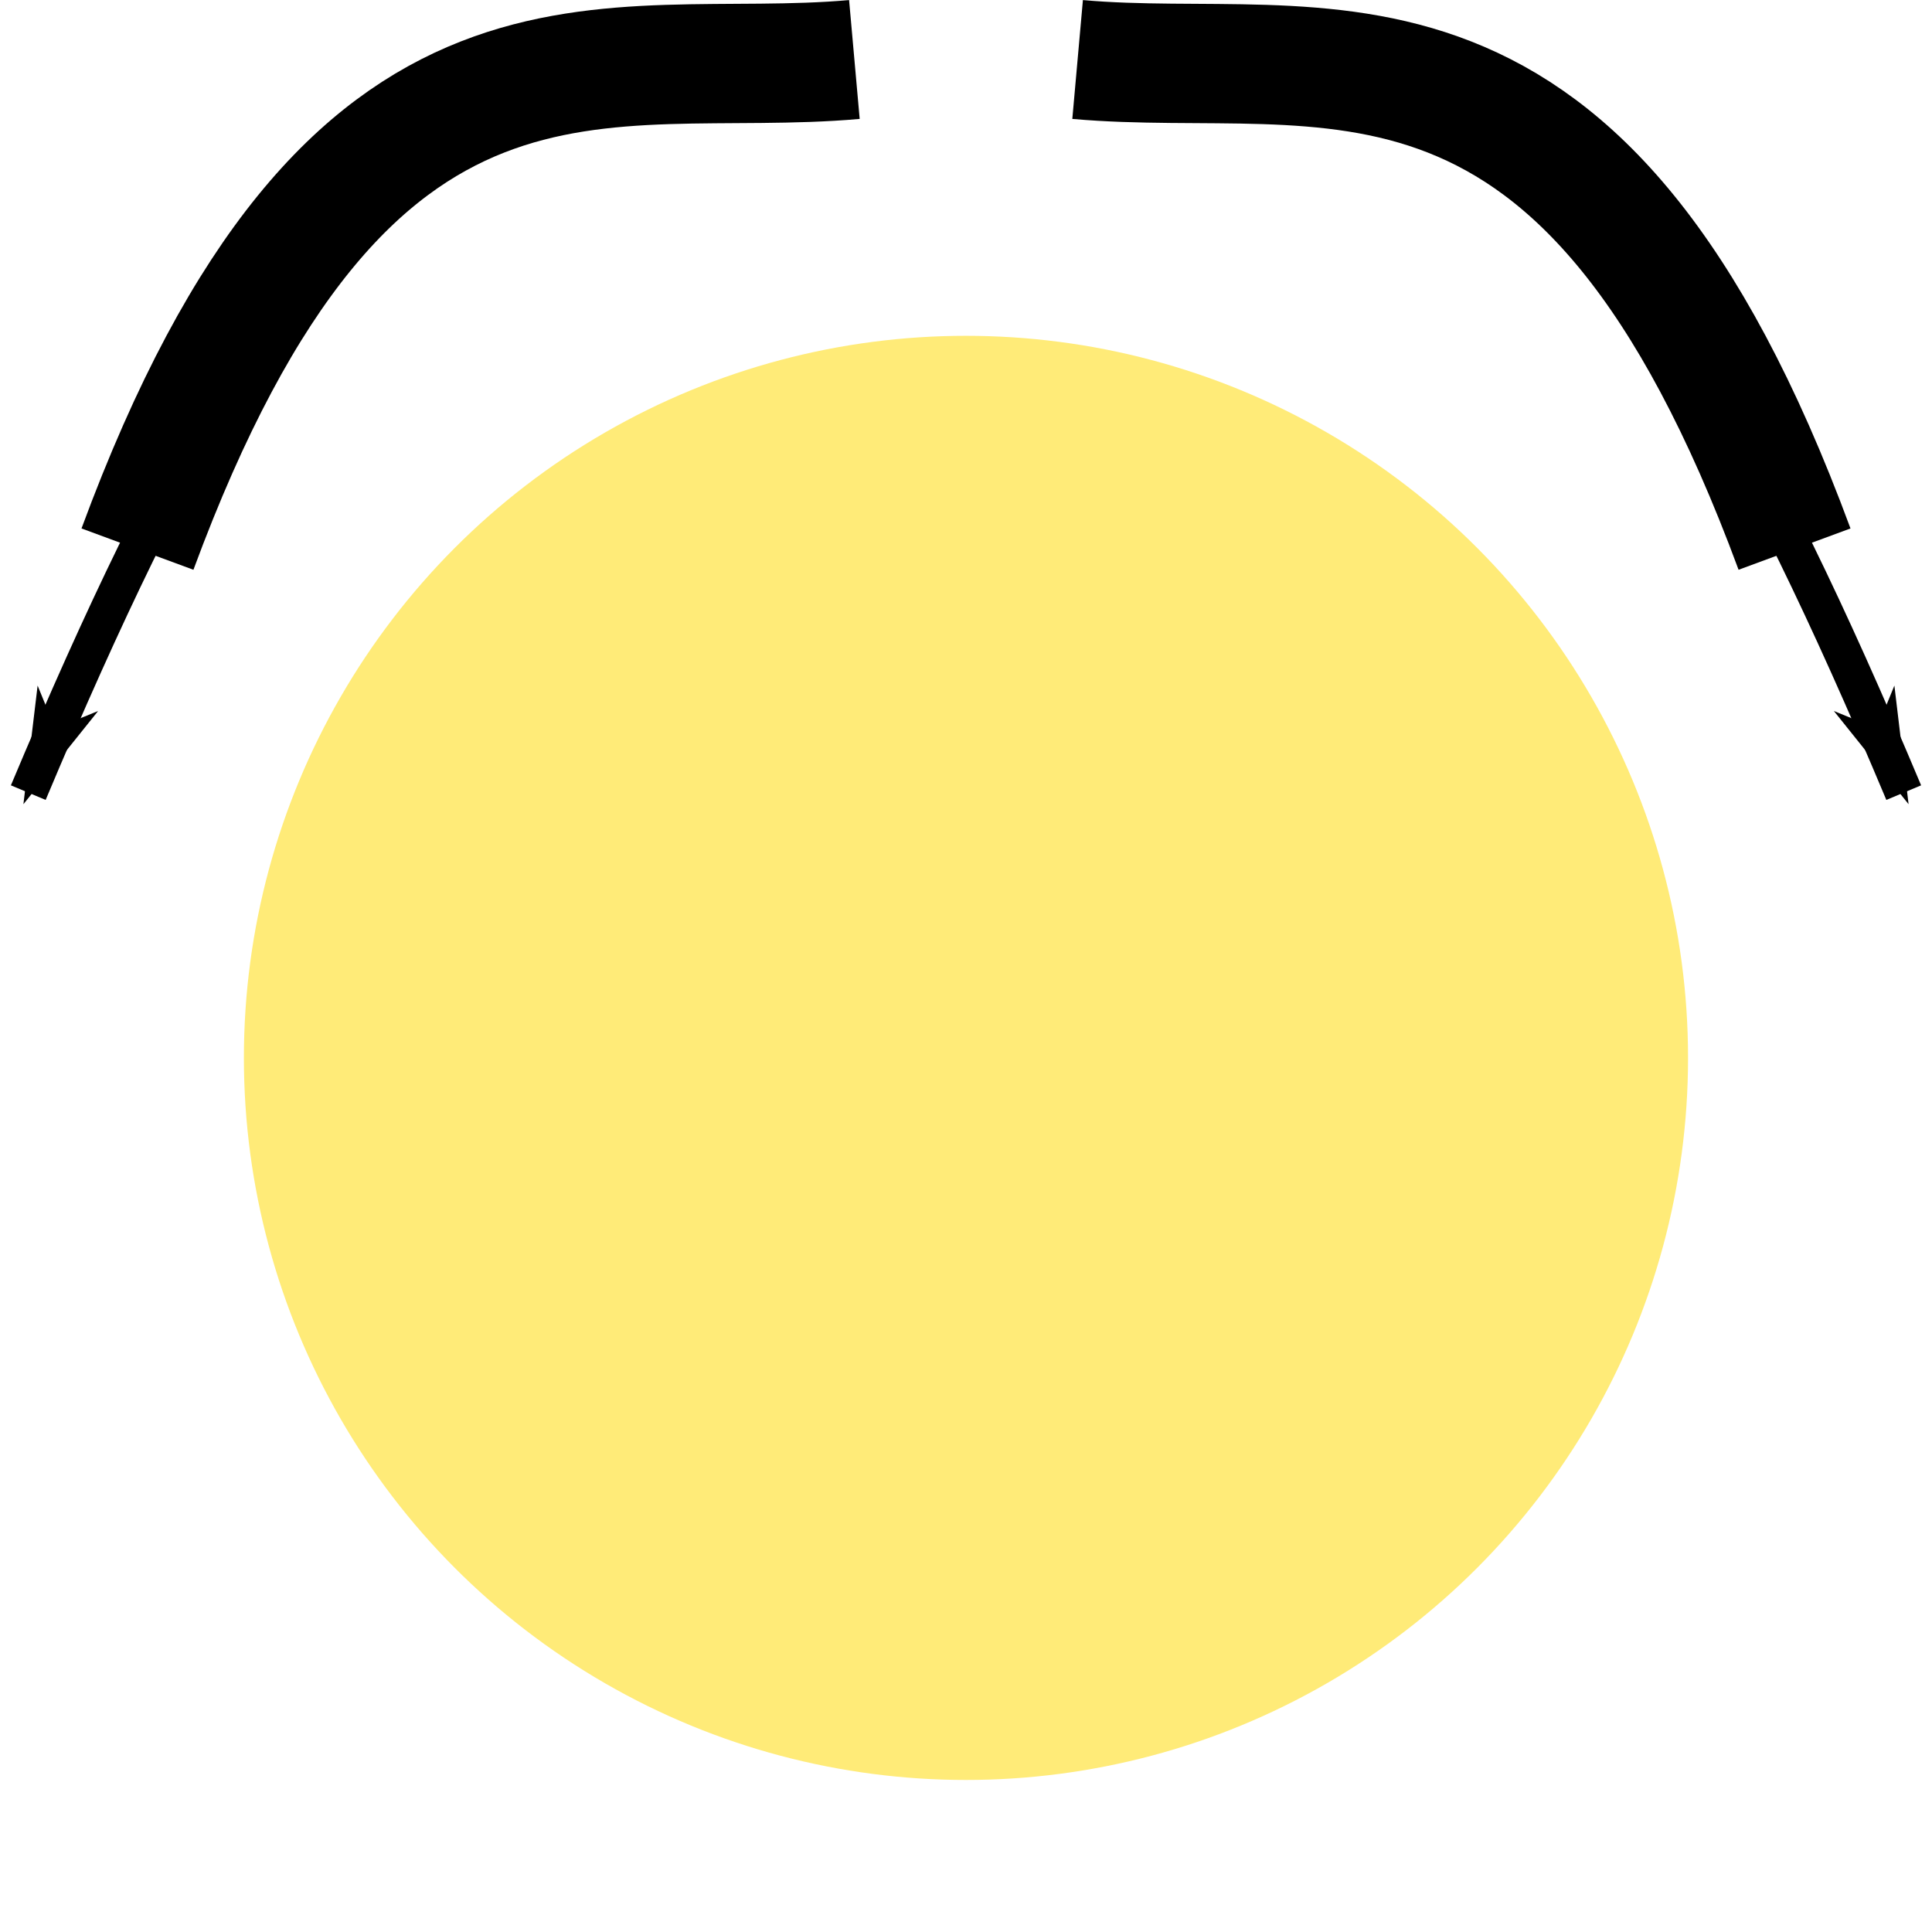 <?xml version="1.0" encoding="UTF-8" standalone="no"?>
<!-- Created with Inkscape (http://www.inkscape.org/) -->

<svg
   xmlns:dc="http://purl.org/dc/elements/1.1/"
   xmlns:cc="http://creativecommons.org/ns#"
   xmlns:rdf="http://www.w3.org/1999/02/22-rdf-syntax-ns#"
   xmlns:svg="http://www.w3.org/2000/svg"
   xmlns="http://www.w3.org/2000/svg"
   xmlns:sodipodi="http://sodipodi.sourceforge.net/DTD/sodipodi-0.dtd"
   xmlns:inkscape="http://www.inkscape.org/namespaces/inkscape"
   width="116.225"
   height="116.225"
   viewBox="0 0 30.751 30.751"
   version="1.1"
   id="svg8"
   inkscape:version="0.92.3 (2405546, 2018-03-11)"
   sodipodi:docname="yellow.svg"
   inkscape:export-filename="/home/joao/projects/snowballing/extension/img/yellow16.png"
   inkscape:export-xdpi="13.21571"
   inkscape:export-ydpi="13.21571">
  <defs
     id="defs2">
    <marker
       inkscape:stockid="Arrow1Lend"
       orient="auto"
       refY="0"
       refX="0"
       id="Arrow1Lend"
       style="overflow:visible"
       inkscape:isstock="true">
      <path
         id="path830"
         d="M 0,0 5,-5 -12.5,0 5,5 Z"
         style="fill:#000000;fill-opacity:1;fill-rule:evenodd;stroke:#000000;stroke-width:1pt;stroke-opacity:1"
         transform="matrix(-0.8,0,0,-0.8,-10,0)"
         inkscape:connector-curvature="0" />
    </marker>
    <marker
       inkscape:stockid="Arrow1Lend"
       orient="auto"
       refY="0"
       refX="0"
       id="Arrow1Lend-6"
       style="overflow:visible"
       inkscape:isstock="true">
      <path
         inkscape:connector-curvature="0"
         id="path830-7"
         d="M 0,0 5,-5 -12.5,0 5,5 Z"
         style="fill:#000000;fill-opacity:1;fill-rule:evenodd;stroke:#000000;stroke-width:1pt;stroke-opacity:1"
         transform="matrix(-0.8,0,0,-0.8,-10,0)" />
    </marker>
  </defs>
  <sodipodi:namedview
     id="base"
     pagecolor="#ffffff"
     bordercolor="#666666"
     borderopacity="1.0"
     inkscape:pageopacity="0.0"
     inkscape:pageshadow="2"
     inkscape:zoom="1.4"
     inkscape:cx="-279.64053"
     inkscape:cy="-101.73043"
     inkscape:document-units="mm"
     inkscape:current-layer="g9171"
     showgrid="false"
     units="px"
     inkscape:window-width="1920"
     inkscape:window-height="1046"
     inkscape:window-x="1182"
     inkscape:window-y="2160"
     inkscape:window-maximized="1"
     fit-margin-top="0"
     fit-margin-left="0"
     fit-margin-right="0"
     fit-margin-bottom="0" />
  <g
     inkscape:label="Layer 1"
     inkscape:groupmode="layer"
     id="layer1"
     transform="translate(-1.558,-263.48)">
    <g
       id="g9171"
       transform="translate(0,-0.491)">
      <g
         id="g10707"
         transform="translate(0,-2.421)">
        <circle
           style="fill:#ffeb78;fill-opacity:1;stroke-width:0.265"
           id="path817"
           cx="16.933"
           cy="283.23"
           r="11.493" />
        <g
           id="g9159"
           transform="translate(-0.483,-0.529)">
          <g
             id="g9106">
            <path
               style="fill:none;stroke:#000000;stroke-width:1.899;stroke-linecap:butt;stroke-linejoin:miter;stroke-miterlimit:0;stroke-dasharray:none;stroke-opacity:1"
               d="m 19.193,267.868 c 3.95,0.352 8.033,-1.357 11.411,7.793"
               id="path825"
               inkscape:connector-curvature="0"
               sodipodi:nodetypes="cc" />
            <path
               style="fill:none;stroke:#000000;stroke-width:0.6;stroke-linecap:butt;stroke-linejoin:miter;stroke-miterlimit:0;stroke-dasharray:none;stroke-opacity:1;marker-end:url(#Arrow1Lend)"
               d="m 19.327,267.868 c 6.009,0.615 8.14,0.056 13.015,11.669"
               id="path825-3"
               inkscape:connector-curvature="0"
               sodipodi:nodetypes="cc" />
          </g>
          <g
             id="g9106-5"
             transform="matrix(-1,0,0,1,34.833,0)">
            <path
               style="fill:none;stroke:#000000;stroke-width:1.899;stroke-linecap:butt;stroke-linejoin:miter;stroke-miterlimit:0;stroke-dasharray:none;stroke-opacity:1"
               d="m 19.193,267.868 c 3.95,0.352 8.033,-1.357 11.411,7.793"
               id="path825-35"
               inkscape:connector-curvature="0"
               sodipodi:nodetypes="cc" />
            <path
               style="fill:none;stroke:#000000;stroke-width:0.6;stroke-linecap:butt;stroke-linejoin:miter;stroke-miterlimit:0;stroke-dasharray:none;stroke-opacity:1;marker-end:url(#Arrow1Lend-6)"
               d="m 19.327,267.868 c 6.009,0.615 8.14,0.056 13.015,11.669"
               id="path825-3-6"
               inkscape:connector-curvature="0"
               sodipodi:nodetypes="cc" />
          </g>
        </g>
      </g>
    </g>
  </g>
</svg>
